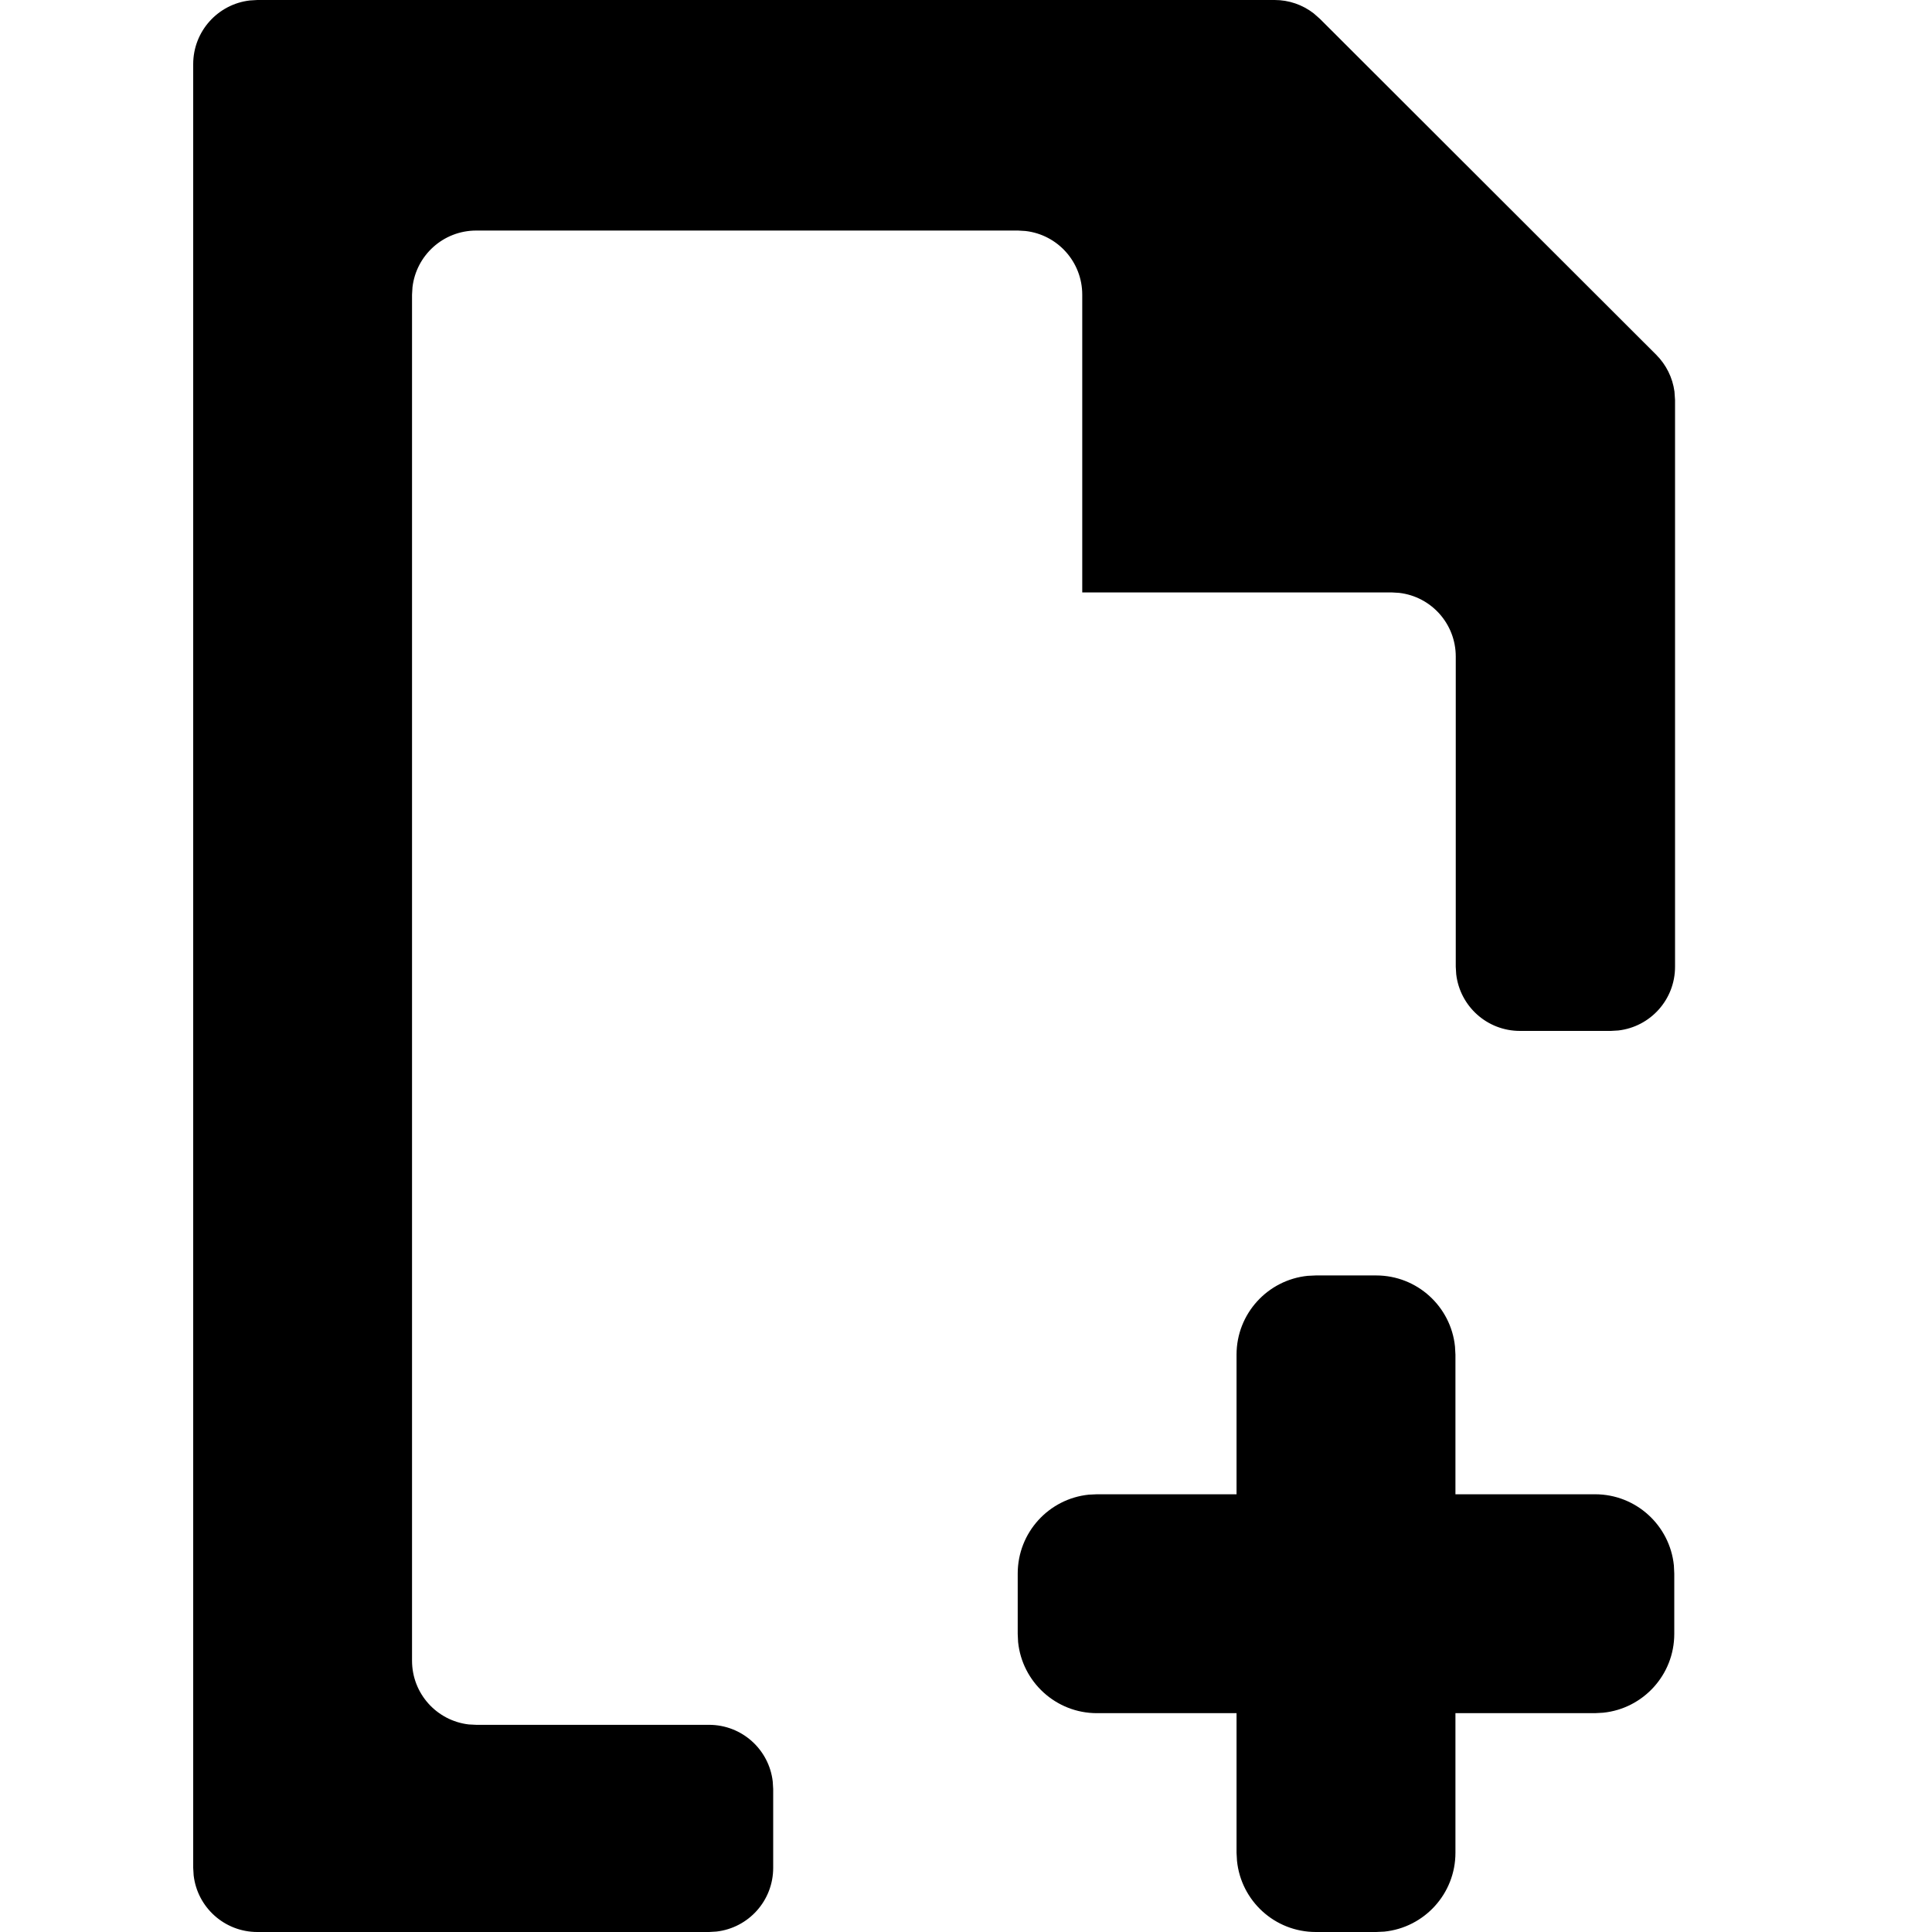<?xml version="1.0"?>
	<svg xmlns="http://www.w3.org/2000/svg" 
		width="30" 
		height="30" 
		viewbox="0 0 30 30" 
		code="80964" 
		 transform=""
		><path d="M3.996 0L19.793 0C20.013 0 20.224 0.073 20.397 0.206L20.496 0.293 25.717 5.508C25.873 5.664 25.972 5.865 26.001 6.08L26.01 6.211 26.01 15.012C26.01 15.523 25.626 15.944 25.13 16.001L25.014 16.008 23.602 16.008C23.09 16.008 22.67 15.624 22.612 15.128L22.605 15.012 22.605 10.195C22.605 9.684 22.222 9.263 21.726 9.206L21.609 9.199 16.805 9.199 16.805 4.576C16.805 4.065 16.421 3.644 15.925 3.587L15.809 3.58 7.395 3.58C6.883 3.58 6.463 3.964 6.405 4.46L6.398 4.576 6.398 25.787C6.398 26.299 6.782 26.719 7.278 26.777L7.395 26.783 11.01 26.783C11.521 26.783 11.942 27.167 11.999 27.663L12.006 27.779 12.006 29.004C12.006 29.515 11.622 29.936 11.126 29.993L11.01 30 3.996 30C3.485 30 3.064 29.616 3.007 29.12L3 29.004 3 0.996C3 0.485 3.384 0.064 3.88 0.007L3.996 0 19.793 0 3.996 0ZM20.432 19.805L21.369 19.805C22.006 19.805 22.53 20.289 22.593 20.909L22.6 21.035 22.6 23.203 24.768 23.203C25.405 23.203 25.929 23.687 25.992 24.308L25.998 24.434 25.998 25.371C25.998 26.008 25.514 26.532 24.893 26.595L24.768 26.602 22.6 26.602 22.6 28.77C22.6 29.407 22.116 29.931 21.495 29.994L21.369 30 20.432 30C19.794 30 19.271 29.516 19.208 28.895L19.201 28.77 19.201 26.602 17.033 26.602C16.396 26.602 15.872 26.117 15.809 25.497L15.803 25.371 15.803 24.434C15.803 23.796 16.287 23.272 16.907 23.209L17.033 23.203 19.201 23.203 19.201 21.035C19.201 20.398 19.685 19.874 20.306 19.811L20.432 19.805 21.369 19.805 20.432 19.805Z"/>
	</svg>
	